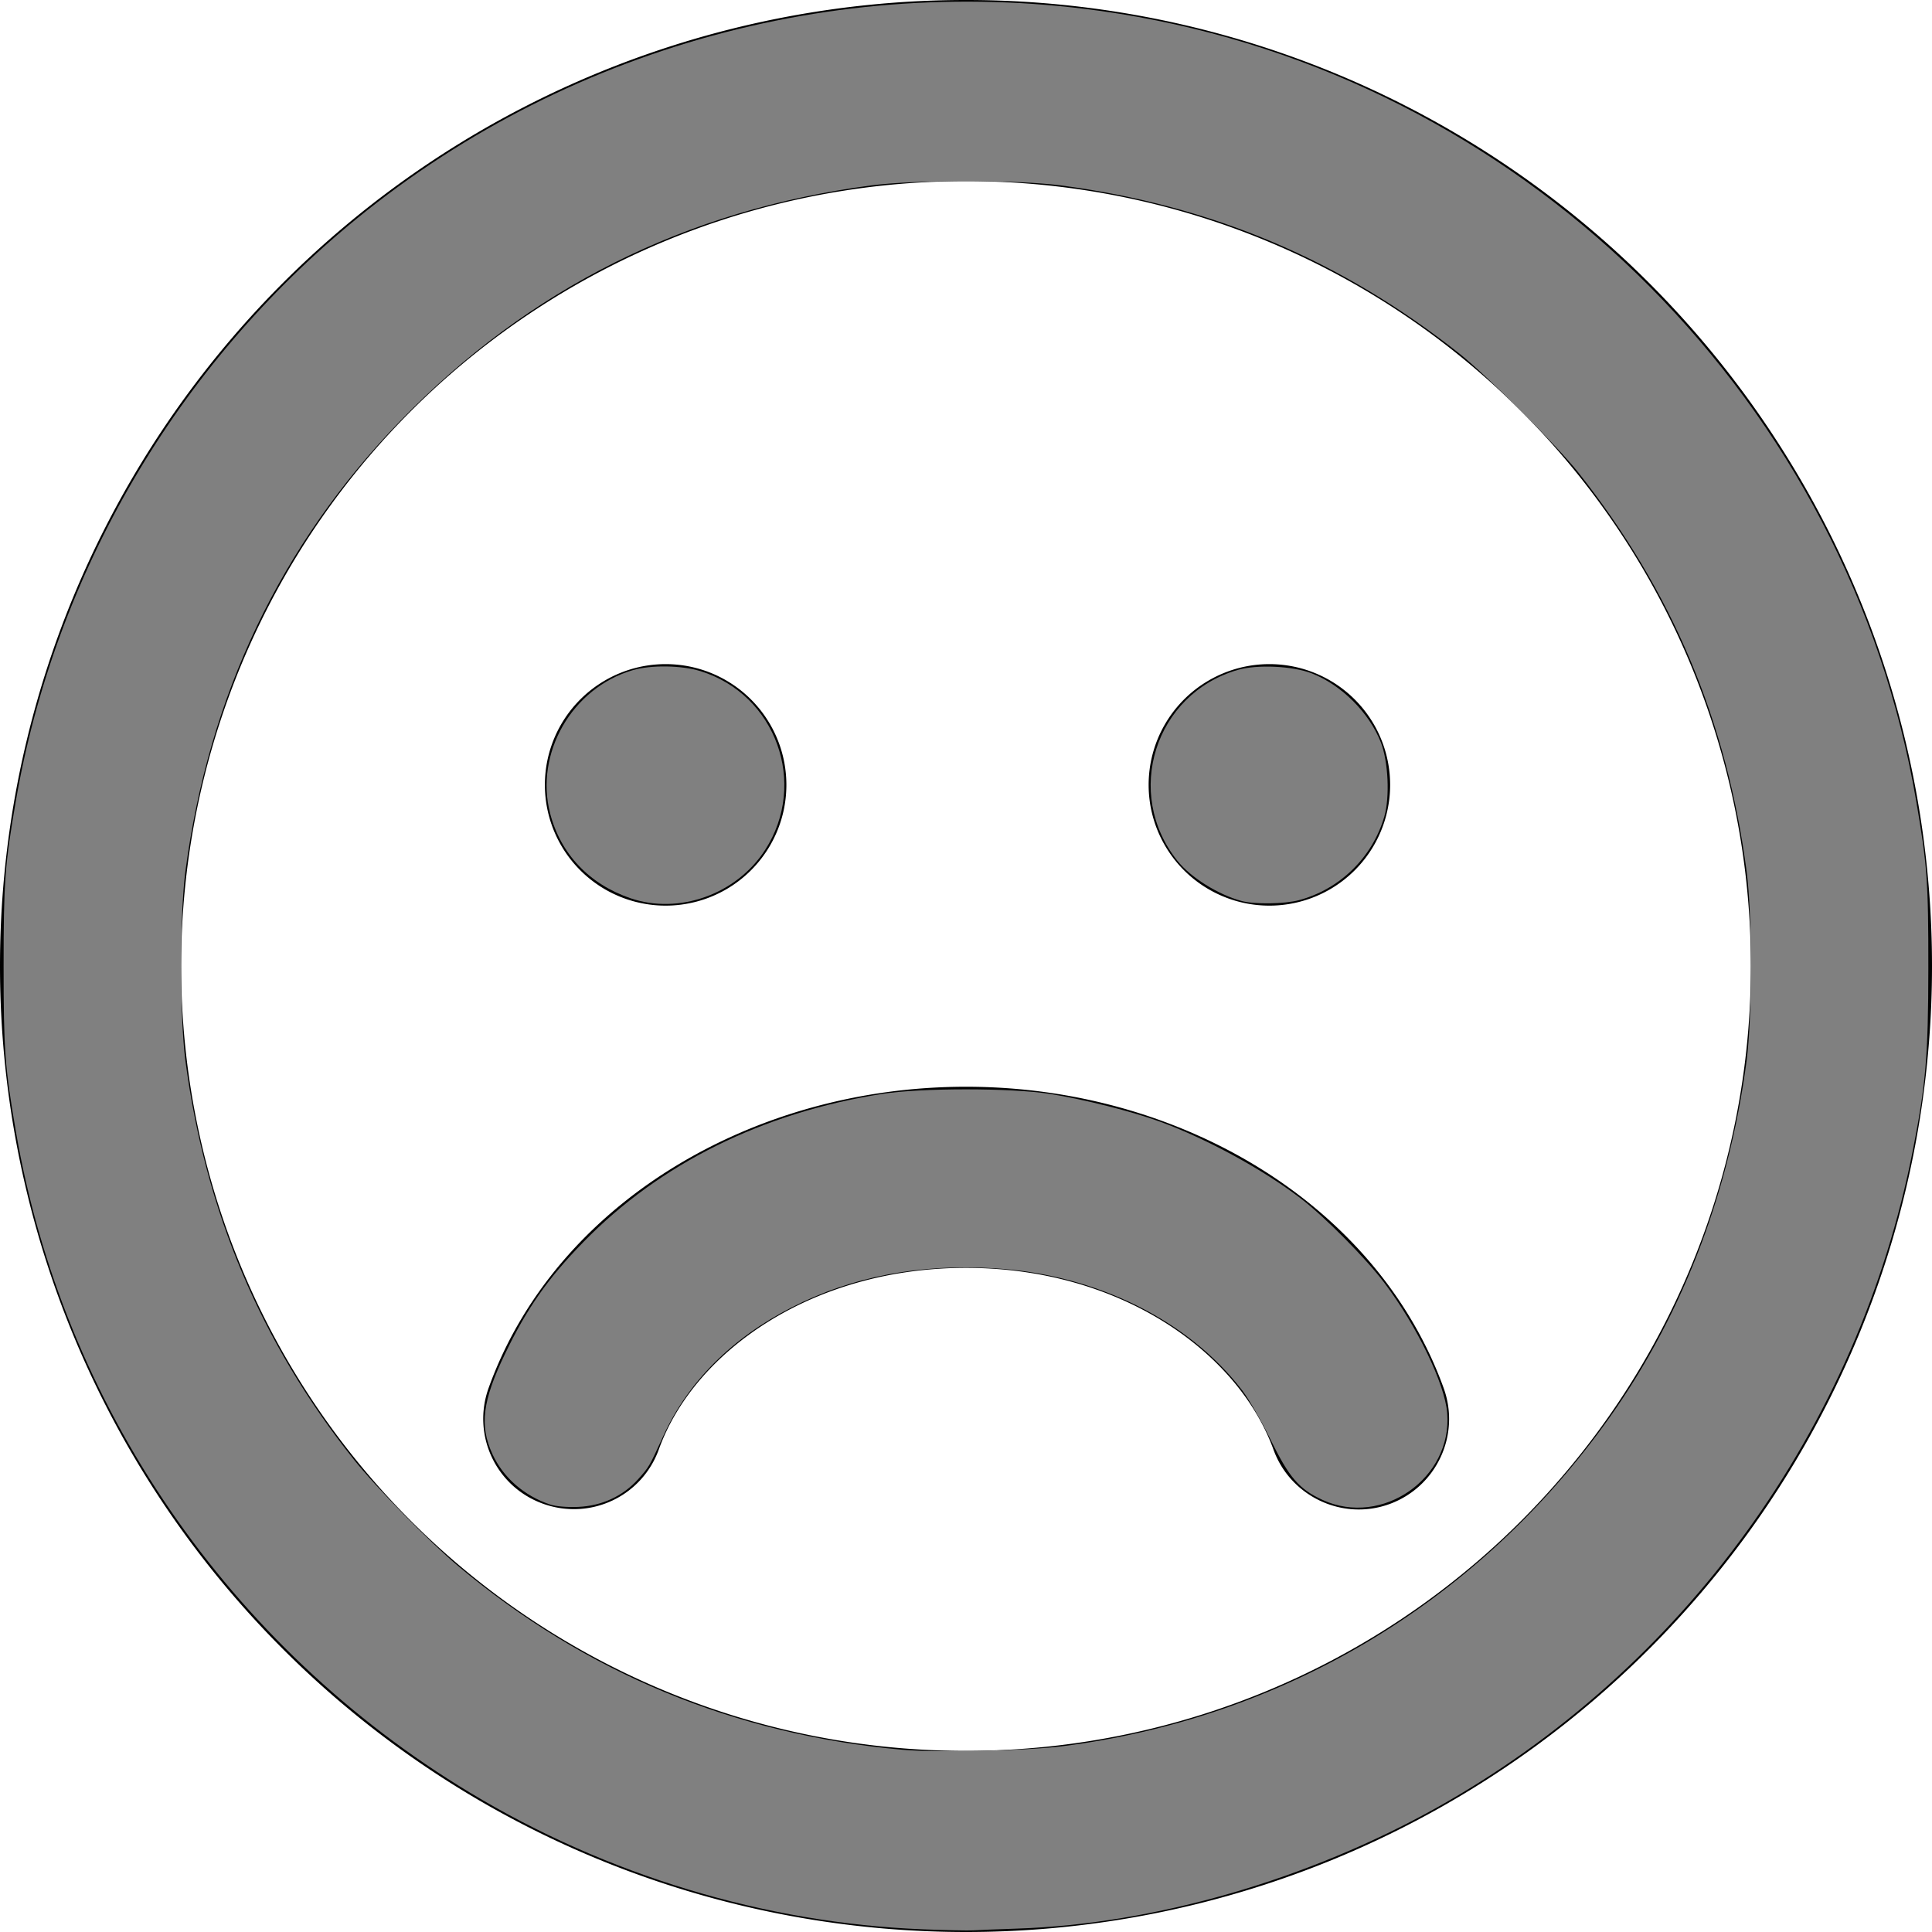 <?xml version="1.0" encoding="UTF-8" standalone="no"?>
<svg
   viewBox="0 0 512 512"
   version="1.1"
   id="svg19"
   sodipodi:docname="ButtonImageDisabled.svg"
   inkscape:version="1.2.2 (732a01da63, 2022-12-09)"
   xmlns:inkscape="http://www.inkscape.org/namespaces/inkscape"
   xmlns:sodipodi="http://sodipodi.sourceforge.net/DTD/sodipodi-0.dtd"
   xmlns="http://www.w3.org/2000/svg"
   xmlns:svg="http://www.w3.org/2000/svg">
  <defs
     id="defs23" />
  <sodipodi:namedview
     id="namedview21"
     pagecolor="#ffffff"
     bordercolor="#000000"
     borderopacity="0.25"
     inkscape:showpageshadow="2"
     inkscape:pageopacity="0.0"
     inkscape:pagecheckerboard="0"
     inkscape:deskcolor="#d1d1d1"
     showgrid="false"
     inkscape:zoom="1.5742188"
     inkscape:cx="255.68238"
     inkscape:cy="256"
     inkscape:window-width="1920"
     inkscape:window-height="1009"
     inkscape:window-x="-8"
     inkscape:window-y="-8"
     inkscape:window-maximized="1"
     inkscape:current-layer="svg19" />
  <!--! Font Awesome Free 6.4.0 by @fontawesome - https://fontawesome.com License - https://fontawesome.com/license/free (Icons: CC BY 4.0, Fonts: SIL OFL 1.1, Code: MIT License) Copyright 2023 Fonticons, Inc. -->
  <path
     d="M464 256A208 208 0 1 0 48 256a208 208 0 1 0 416 0zM0 256a256 256 0 1 1 512 0A256 256 0 1 1 0 256zM174.6 384.1c-4.5 12.5-18.2 18.9-30.7 14.4s-18.9-18.2-14.4-30.7C146.9 319.4 198.9 288 256 288s109.1 31.4 126.6 79.9c4.5 12.5-2 26.2-14.4 30.7s-26.2-2-30.7-14.4C328.2 358.5 297.2 336 256 336s-72.2 22.5-81.4 48.1zM144.4 208a32 32 0 1 1 64 0 32 32 0 1 1 -64 0zm192-32a32 32 0 1 1 0 64 32 32 0 1 1 0-64z"
     id="path17" />
  <path
     style="fill:#808080;stroke-width:0.635"
     d="m 167.067,238.038 c -10.894,-3.728 -18.478,-11.719 -21.261,-22.402 -4.169,-16.007 5.775,-33.312 21.852,-38.028 4.85,-1.423 12.917,-1.311 17.968,0.249 19.994,6.175 28.519,29.774 17.125,47.402 -7.585,11.735 -22.806,17.186 -35.685,12.779 z"
     id="path336" />
  <path
     style="fill:#808080;stroke-width:0.635"
     d="m 329.052,238.772 c -6.207,-1.669 -13.469,-6.208 -17.013,-10.634 -14.319,-17.887 -5.984,-44.269 15.988,-50.604 5.14,-1.482 14.548,-1.046 19.589,0.908 7.865,3.049 15.29,10.474 18.339,18.339 1.954,5.041 2.39,14.449 0.908,19.589 -3.119,10.816 -11.775,19.297 -22.65,22.192 -3.808,1.014 -11.764,1.124 -15.162,0.21 z"
     id="path338" />
  <path
     style="fill:#808080;stroke-width:0.635"
     d="M 244.566,511.284 C 202.822,509.654 160.785,496.953 124.404,474.979 60.66,436.478 16.576,372.196 4.176,299.666 1.29,282.785 0.953,278.214 0.953,256 c 0,-22.2 0.344,-26.874 3.207,-43.514 C 14.546,152.11 46.85,96.873 94.537,57.952 152.296,10.809 227.993,-8.743 301.543,4.483 406.57,23.369 489.867,107.301 507.824,212.334 c 2.908,17.009 3.224,21.382 3.205,44.301 -0.02,23.175 -0.674,30.817 -4.139,48.367 -14.52,73.537 -60.857,137.492 -126.066,173.995 -34.202,19.146 -74.896,30.895 -111.166,32.097 -5.241,0.174 -10.529,0.385 -11.752,0.47 -1.223,0.085 -7.226,-0.041 -13.34,-0.279 z m 36.844,-48.499 c 58.032,-7.359 108.794,-37.364 143.465,-84.802 20.274,-27.739 33.238,-60.801 37.995,-96.892 1.515,-11.499 1.515,-38.685 0,-50.184 -5.264,-39.946 -19.807,-74.388 -44.658,-105.767 -5.515,-6.963 -24.389,-25.837 -31.352,-31.352 -31.426,-24.888 -65.762,-39.386 -105.767,-44.658 -11.499,-1.515 -38.685,-1.515 -50.184,0 -49.144,6.476 -90.818,27.313 -124.827,62.412 -31.686,32.701 -50.811,72.787 -56.949,119.365 -1.515,11.499 -1.515,38.685 0,50.184 5.266,39.959 19.993,74.813 44.69,105.767 5.806,7.277 20.098,21.871 27.509,28.09 33.861,28.415 73.449,44.795 117.836,48.756 8.938,0.798 32.802,0.279 42.243,-0.919 z"
     id="path340" />
  <path
     style="fill:#808080;stroke-width:0.635"
     d="m 145.787,398.71 c -6.857,-2.276 -12.455,-7.166 -15.289,-13.356 -3.459,-7.554 -2.647,-14.1 3.281,-26.446 5.859,-12.205 11.312,-19.993 20.84,-29.764 20.242,-20.761 47.487,-34.27 79.148,-39.245 10.282,-1.616 34.184,-1.616 44.467,0 8.869,1.394 21.908,4.68 29.221,7.366 12.34,4.532 27.091,12.574 37.161,20.26 6.334,4.835 17.327,15.917 22.221,22.402 8.696,11.524 16.066,26.784 16.69,34.56 1.384,17.245 -17.239,30.239 -33,23.023 -6.24,-2.857 -8.883,-5.917 -13.802,-15.981 -2.41,-4.93 -5.808,-10.822 -7.551,-13.093 -14.246,-18.558 -38.613,-30.623 -65.237,-32.301 -20.295,-1.279 -38.176,2.145 -54.229,10.385 -15.768,8.093 -27.381,19.72 -33.87,33.91 -3.791,8.29 -3.812,8.325 -6.747,11.594 -4.015,4.471 -9.629,7.06 -15.881,7.323 -2.916,0.123 -5.905,-0.134 -7.423,-0.638 z"
     id="path342" />
</svg>
